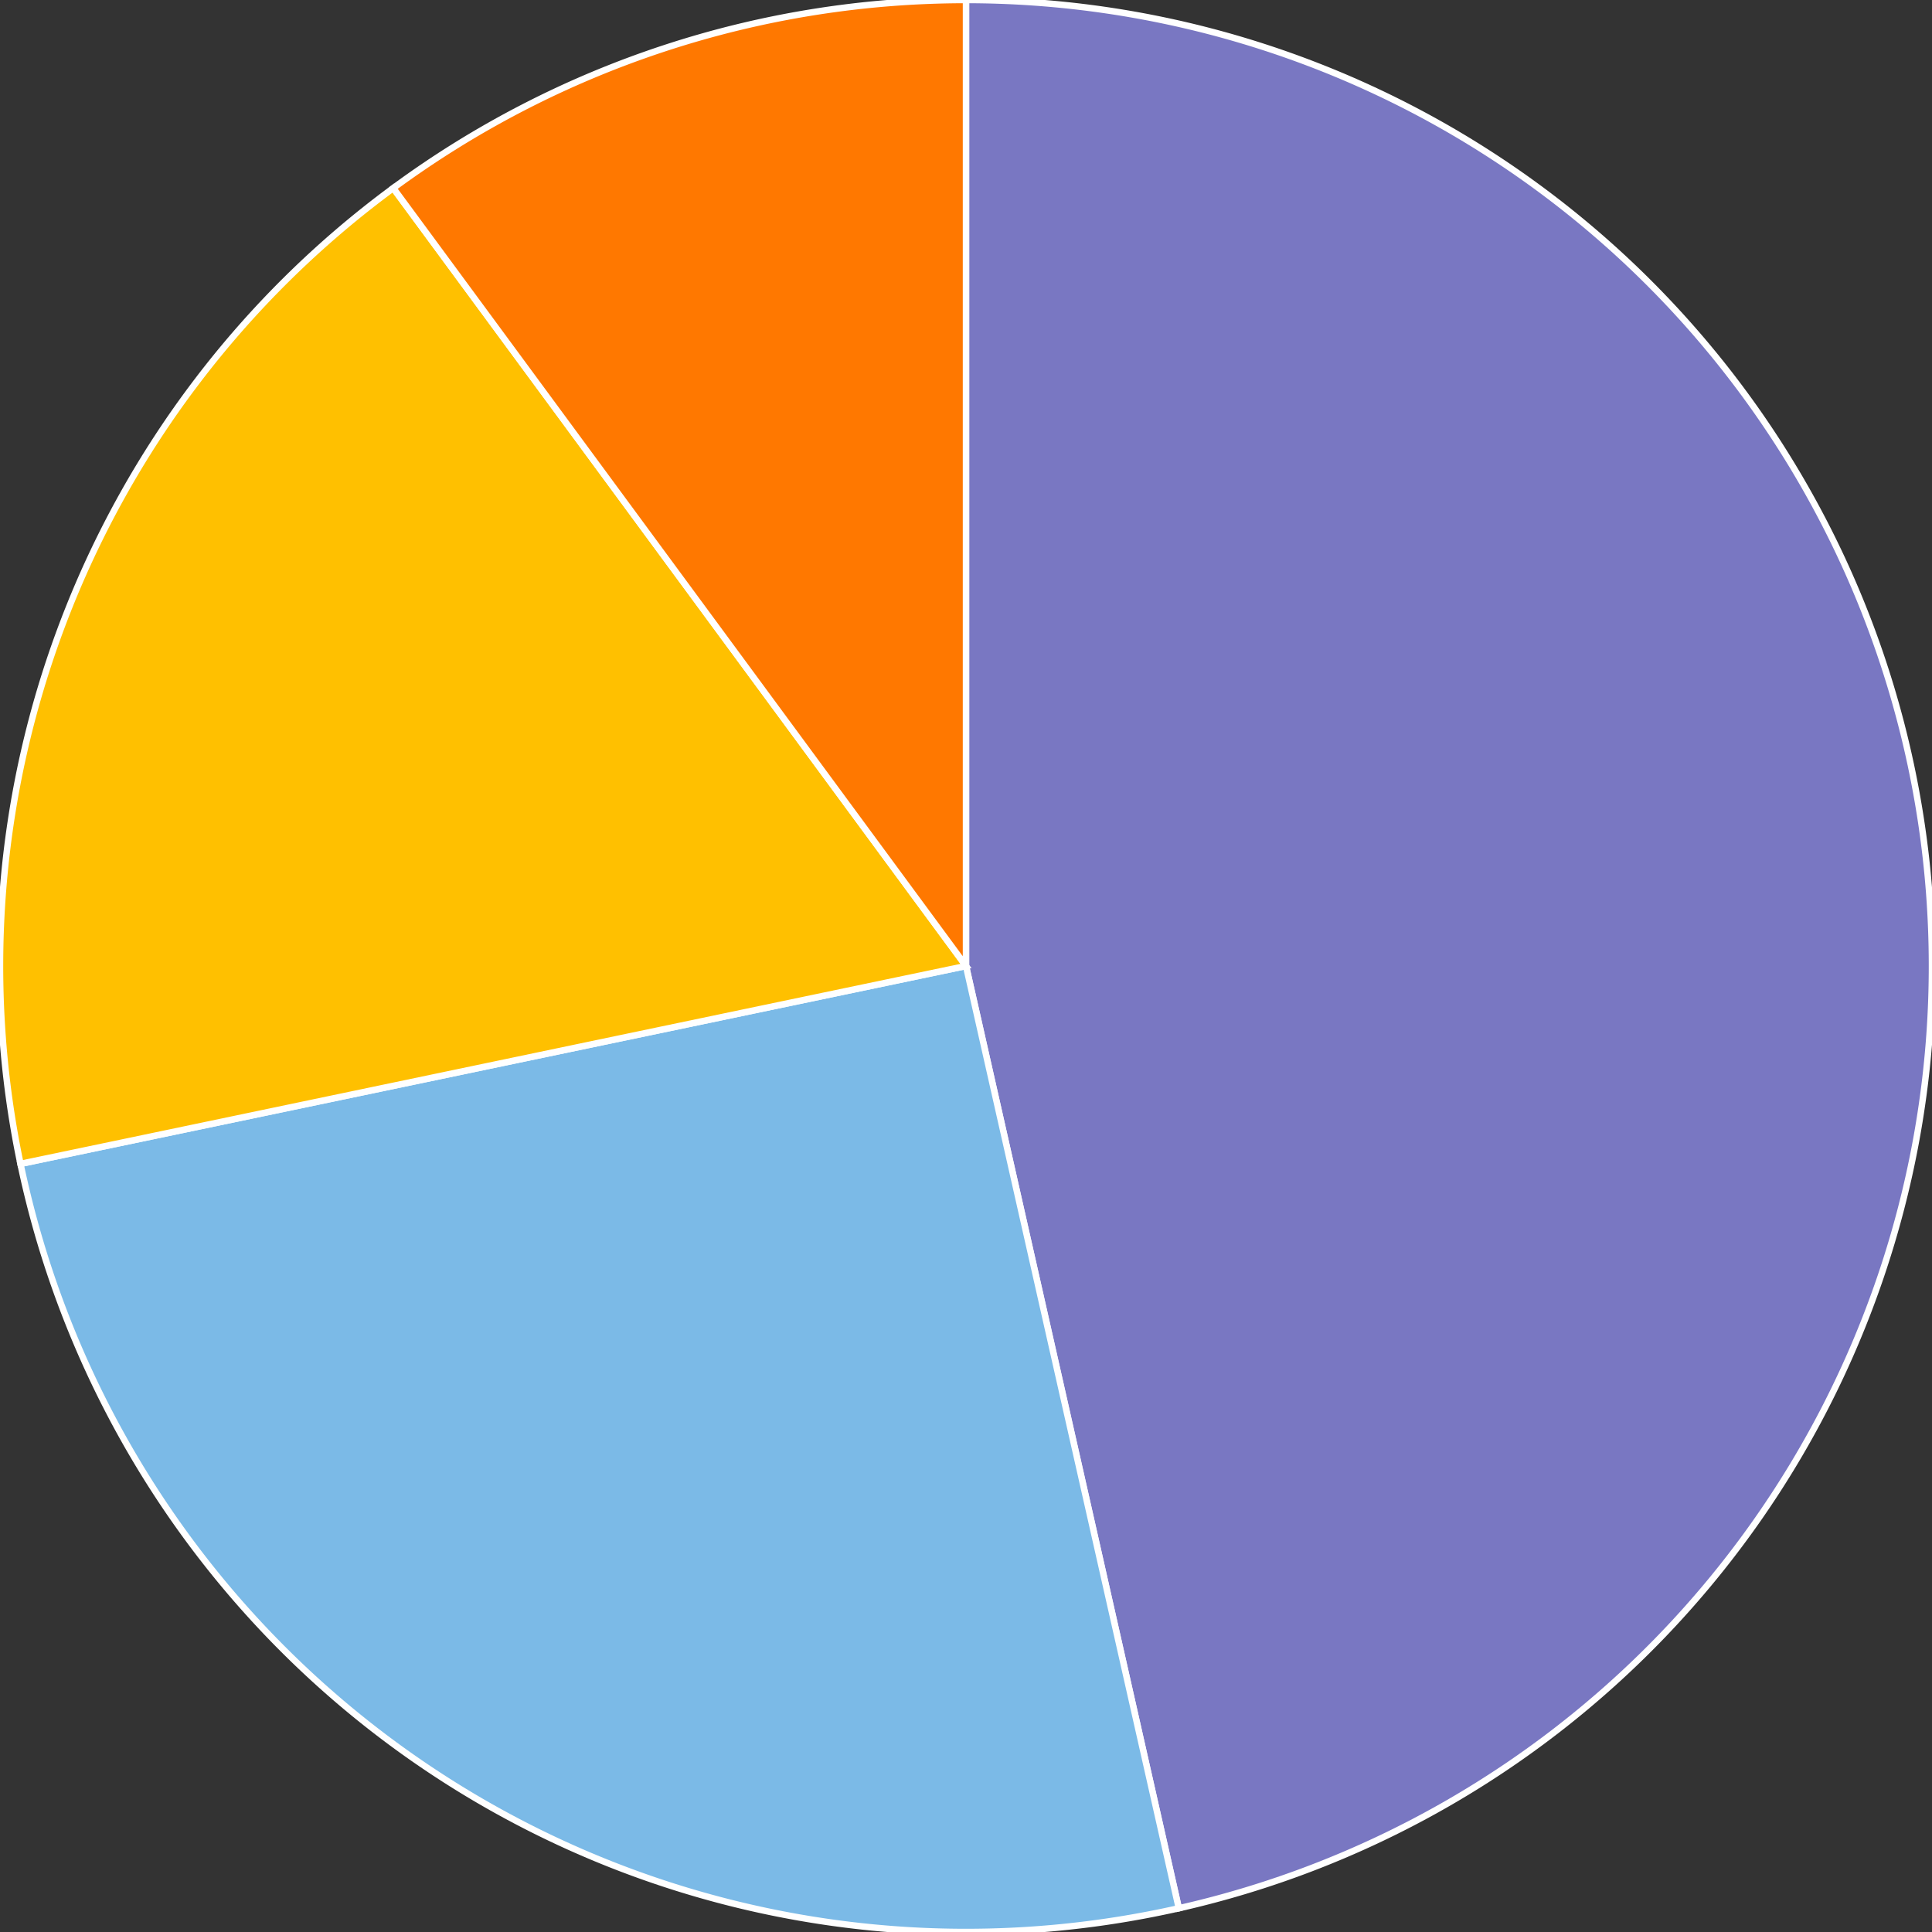 <?xml version="1.0" encoding="utf-8"?>
<!DOCTYPE svg>
<svg width="300" height="300" style="background:white" xmlns="http://www.w3.org/2000/svg">
	<rect width="100%" height="100%" fill="#333333" stroke="none"/>
	<defs>
		<clipPath id="clip-id-1409713739584-71">
			<rect x="0" y="0" width="300" height="300"></rect>
		</clipPath>
	</defs>
	<g class="brush donut" transform="translate(0,0)">
		<g class="donut" transform="translate(150,150)">
			<path fill="#7977C2" stroke="white" stroke-width="1" d="M0,-150 A150,150 0 0,1 33.047,146.314 L0,0 Z"></path>
		</g>
		<g class="donut" transform="translate(150,150)">
			<path fill="#7BBAE7" stroke="white" stroke-width="1" d="M33.047,146.314 A150,150 0 0,1 -146.82,30.721 L0,0 Z"></path>
		</g>
		<g class="donut" transform="translate(150,150)">
			<path fill="#FFC000" stroke="white" stroke-width="1" d="M-146.82,30.721 A150,150 0 0,1 -88.936,-120.791 L0,0 Z"></path>
		</g>
		<g class="donut" transform="translate(150,150)">
			<path fill="#FF7800" stroke="white" stroke-width="1" d="M-88.936,-120.791 A150,150 0 0,1 -7.105427357601002e-14,-150 L0,0 Z"></path>
		</g>
	</g>
</svg>